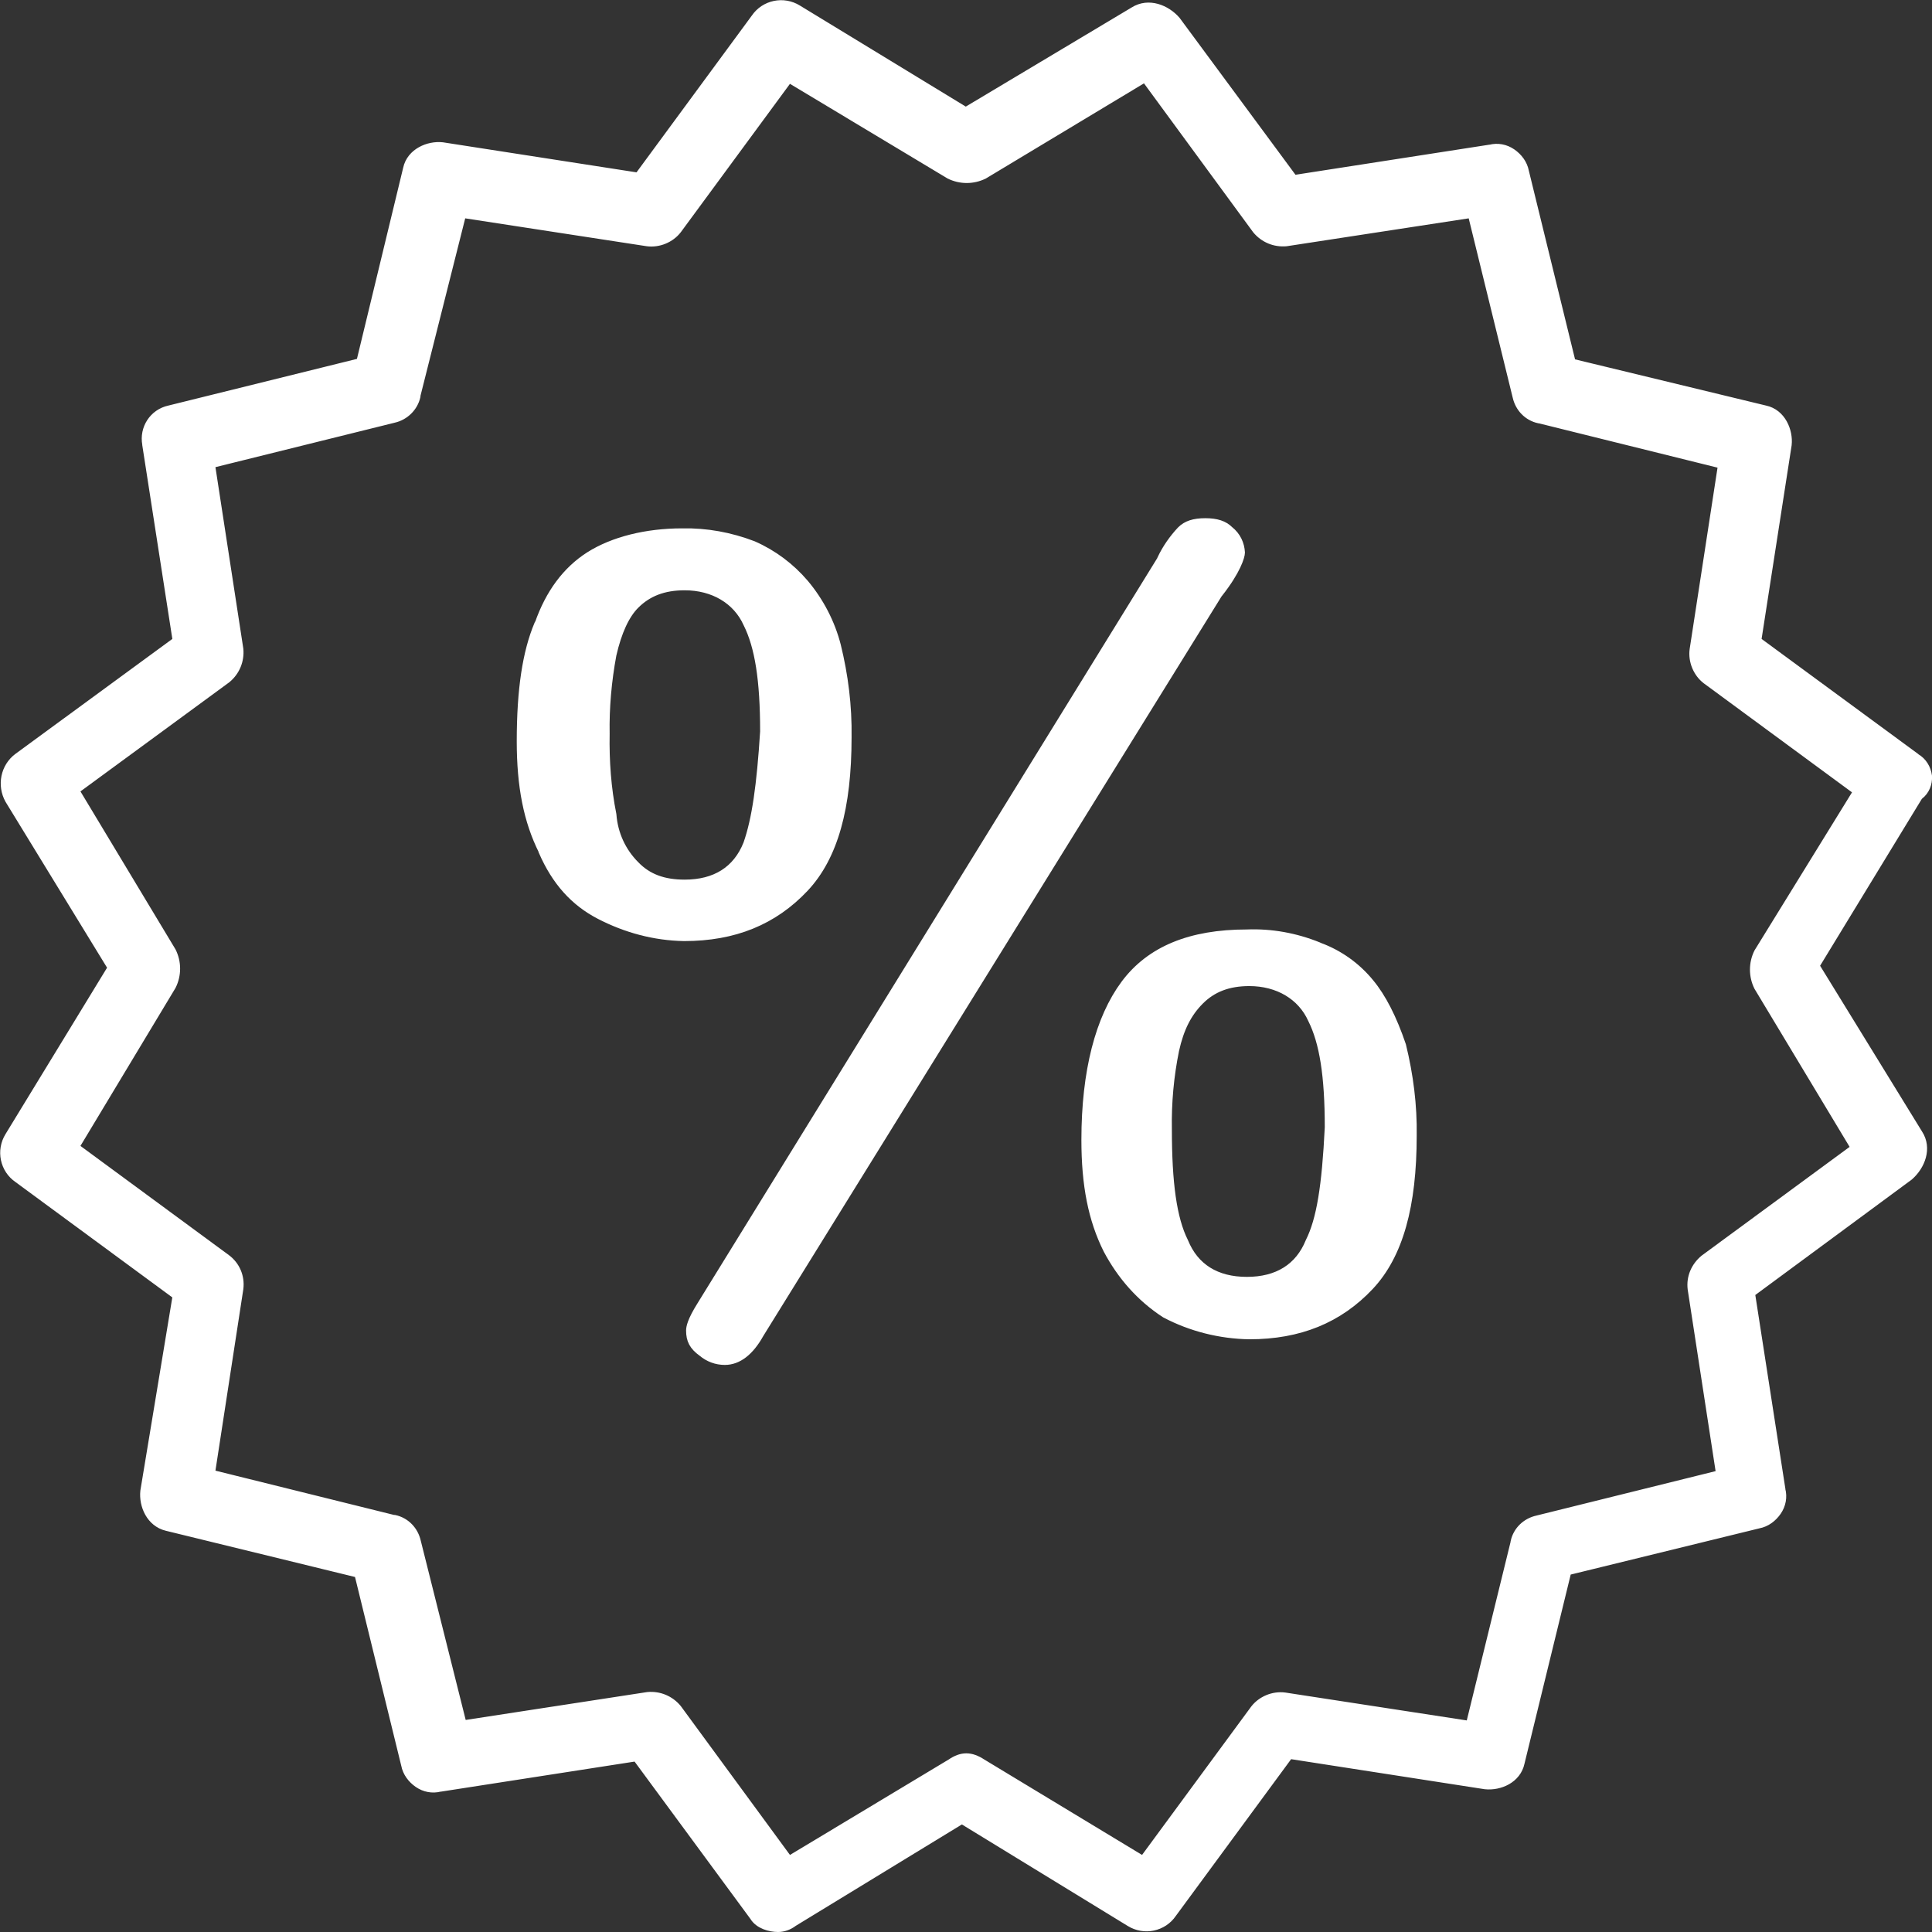 <?xml version="1.0" encoding="utf-8"?>
<!-- Generator: Adobe Illustrator 21.0.0, SVG Export Plug-In . SVG Version: 6.00 Build 0)  -->
<svg version="1.1" id="Слой_1" xmlns="http://www.w3.org/2000/svg" xmlns:xlink="http://www.w3.org/1999/xlink" x="0px" y="0px"
	 viewBox="0 0 399.3 399.3" style="enable-background:new 0 0 399.3 399.3;" xml:space="preserve">
<rect x="0" y="0" width="399.3" height="399.3" fill="#333333" stroke="none"/>
<style type="text/css">
	.st0{fill:#FFFFFF;stroke:#FFFFFF;stroke-width:2;stroke-miterlimit:10;}
</style>
<title>11</title>
<g id="Слой_2">
	<g id="Слой_1-2">
		<path class="st0" d="M172.8,133.5c-1.2-4.7-3.5-9.1-6.6-12.8c-2.9-3.4-6.5-6.1-10.6-7.9c-4.7-1.8-9.6-2.7-14.6-2.6
			c-7.4,0-14.2,1.7-19.1,4.8c-4.7,3-8.2,7.7-10.4,14l-0.1,0.1c-2.4,5.7-3.6,13.4-3.6,24.1c0,9.3,1.4,16.4,4.5,22.6v0.1
			c2.7,6.2,6.5,10.4,11.7,13.1c5.4,2.8,11.3,4.4,17.4,4.5c10.3,0,18.4-3.3,24.8-10.1c6-6.4,8.8-16.5,8.8-31
			C175.1,145.9,174.3,139.6,172.8,133.5z M154.6,174.5L154.6,174.5c-2.2,5.5-6.7,8.3-13.1,8.3c-4.4,0-7.7-1.2-10.3-3.9
			c-2.8-2.8-4.5-6.5-4.8-10.5c-1.1-5.5-1.5-11.1-1.4-16.7c-0.1-5.5,0.4-11,1.4-16.4c1.1-4.8,2.7-8.3,4.8-10.4
			c2.6-2.6,5.9-3.9,10.3-3.9c6,0,10.9,2.9,13.1,7.8c2.4,4.8,3.5,11.7,3.5,22.4C157.4,162.3,156.4,169.4,154.6,174.5L154.6,174.5z"/>
		<path class="st0" d="M289.6,216.1c-1.9-5.6-4.1-9.9-6.6-12.9c-2.7-3.3-6.3-5.9-10.4-7.4l-0.2-0.1c-4.7-1.9-9.7-2.8-14.7-2.6
			c-11.6,0-19.9,3.4-25.1,10.4s-8.1,17.9-8.1,32.1c0,9.3,1.4,16.4,4.5,22.6c2.8,5.3,6.8,9.9,11.9,13.2c5.3,2.8,11.3,4.3,17.3,4.4
			c10.3,0,18.4-3.3,24.8-10.1c6-6.4,8.8-16.5,8.8-31C291.9,228.5,291.1,222.2,289.6,216.1z M270.8,256.7c-2.2,5.4-6.7,8.2-13.1,8.2
			s-10.9-2.8-13.1-8.2c-2.4-4.8-3.4-12.2-3.4-23.3c-0.1-5.5,0.4-11,1.5-16.4c1-4.5,2.6-7.7,5.2-10.3s5.9-3.9,10.3-3.9
			c6,0,10.9,2.9,13.1,7.8c2.4,4.8,3.5,11.7,3.5,22.4C274.2,245.2,273.1,252.1,270.8,256.7z"/>
		<path class="st0" d="M375,199.6l21.4-35.1l0.2-0.2c1.2-0.9,1.8-2.4,1.7-3.9c-0.2-1.5-1-2.9-2.4-3.7l-0.1-0.1L363,132.5l6.3-40.6
			c0.3-2.8-1.2-6.4-4.5-7.1l-40.1-9.7l-9.7-39.6c-0.3-1.6-1.3-2.9-2.6-3.8c-1.3-0.9-2.9-1.2-4.4-0.8h-0.1l-40.6,6.3L243,4.3
			c-2-2.3-5.6-3.8-8.6-1.9l-34.8,20.8L164.8,2c-2.9-1.8-6.7-1-8.6,1.8L132,36.7l-40.6-6.3c-2.8-0.3-6.4,1.2-7.1,4.5l-9.7,40.1
			L35,84.8c-3.2,0.7-5.2,3.8-4.6,7v0.1l6.3,40.6L3.8,156.6c-2.7,2-3.4,5.7-1.8,8.6L23.3,200L2,234.9c-1.8,2.9-1,6.7,1.8,8.6
			l32.9,24.2L30,308.2c-0.3,2.9,1.2,6.4,4.5,7.2l39.7,9.7l9.7,39.6c0.3,1.6,1.3,2.9,2.6,3.8c1.3,0.9,2.9,1.2,4.4,0.8h0.1l40.6-6.3
			l24.3,33c1,1.7,3.3,2.3,4.9,2.3c1.1,0,2.2-0.4,3.1-1.1l34.9-21.3l34.8,21.3c2.9,1.8,6.7,1,8.6-1.8l24.2-32.9l40.6,6.3
			c2.9,0.3,6.4-1.2,7.1-4.5l9.7-39.7l39.6-9.7c1.6-0.3,2.9-1.3,3.8-2.6c0.9-1.3,1.2-2.9,0.8-4.4v-0.1l-6.3-40.6l32.8-24.2
			c2.4-2.1,3.8-5.7,1.9-8.6L375,199.6z M352.3,260.3c-1.8,1.5-2.8,3.7-2.5,6.1l5.9,38.4l-37.9,9.4c-2.3,0.5-4.1,2.2-4.6,4.5v0.1
			l-9.3,37.9l-38.4-5.9c-2.3-0.3-4.7,0.7-6.1,2.5l-23.1,31.4l-33.4-20.2c-2.3-1.5-4.1-1.5-6.3,0L163,384.7l-23.1-31.5
			c-1.5-1.8-3.7-2.7-6-2.5l-38.4,5.9L86,318.7c-0.5-2.3-2.2-4.1-4.5-4.6h-0.2l-37.9-9.4l5.9-38.4c0.3-2.4-0.7-4.7-2.6-6.1
			l-31.4-23.1l20.1-33.4c1.1-2.2,1.1-4.8,0-7l-20.1-33.4l31.5-23.1c1.8-1.5,2.7-3.7,2.5-6l-5.9-38.4l37.9-9.4
			c2.3-0.5,4.1-2.3,4.6-4.5v-0.2L95.4,44l38.4,5.9c2.3,0.3,4.7-0.7,6.1-2.5l23.1-31.4L196.3,36c2.2,1.1,4.8,1.1,7,0l33.4-20.1
			l23.1,31.5c1.5,1.8,3.7,2.7,6,2.5l38.5-5.9l9.3,37.9c0.5,2.3,2.2,4.1,4.5,4.6h0.1l37.9,9.4l-5.9,38.4c-0.3,2.3,0.7,4.7,2.5,6.1
			l31.4,23.1l-20.6,33.4c-1.1,2.2-1.1,4.8,0,7l20.1,33.4L352.3,260.3z"/>
		<path class="st0" d="M256.3,114.2c0,0.7-0.8,3.6-4.5,8.3l-0.1,0.1l-94.8,153c-2,3.6-4.4,5.5-7.1,5.5c-1.7,0-3.3-0.6-4.6-1.7
			c-1.8-1.3-2.4-2.5-2.4-4.4c0-0.6,0.2-1.9,2.2-5.1l95.2-154.3v-0.1c1-2.1,2.4-4.1,4-5.8c1.1-1.1,2.6-1.6,4.9-1.6s3.8,0.5,4.9,1.6
			C255.5,110.9,256.2,112.5,256.3,114.2z"/>
	</g>
</g>
</svg>
